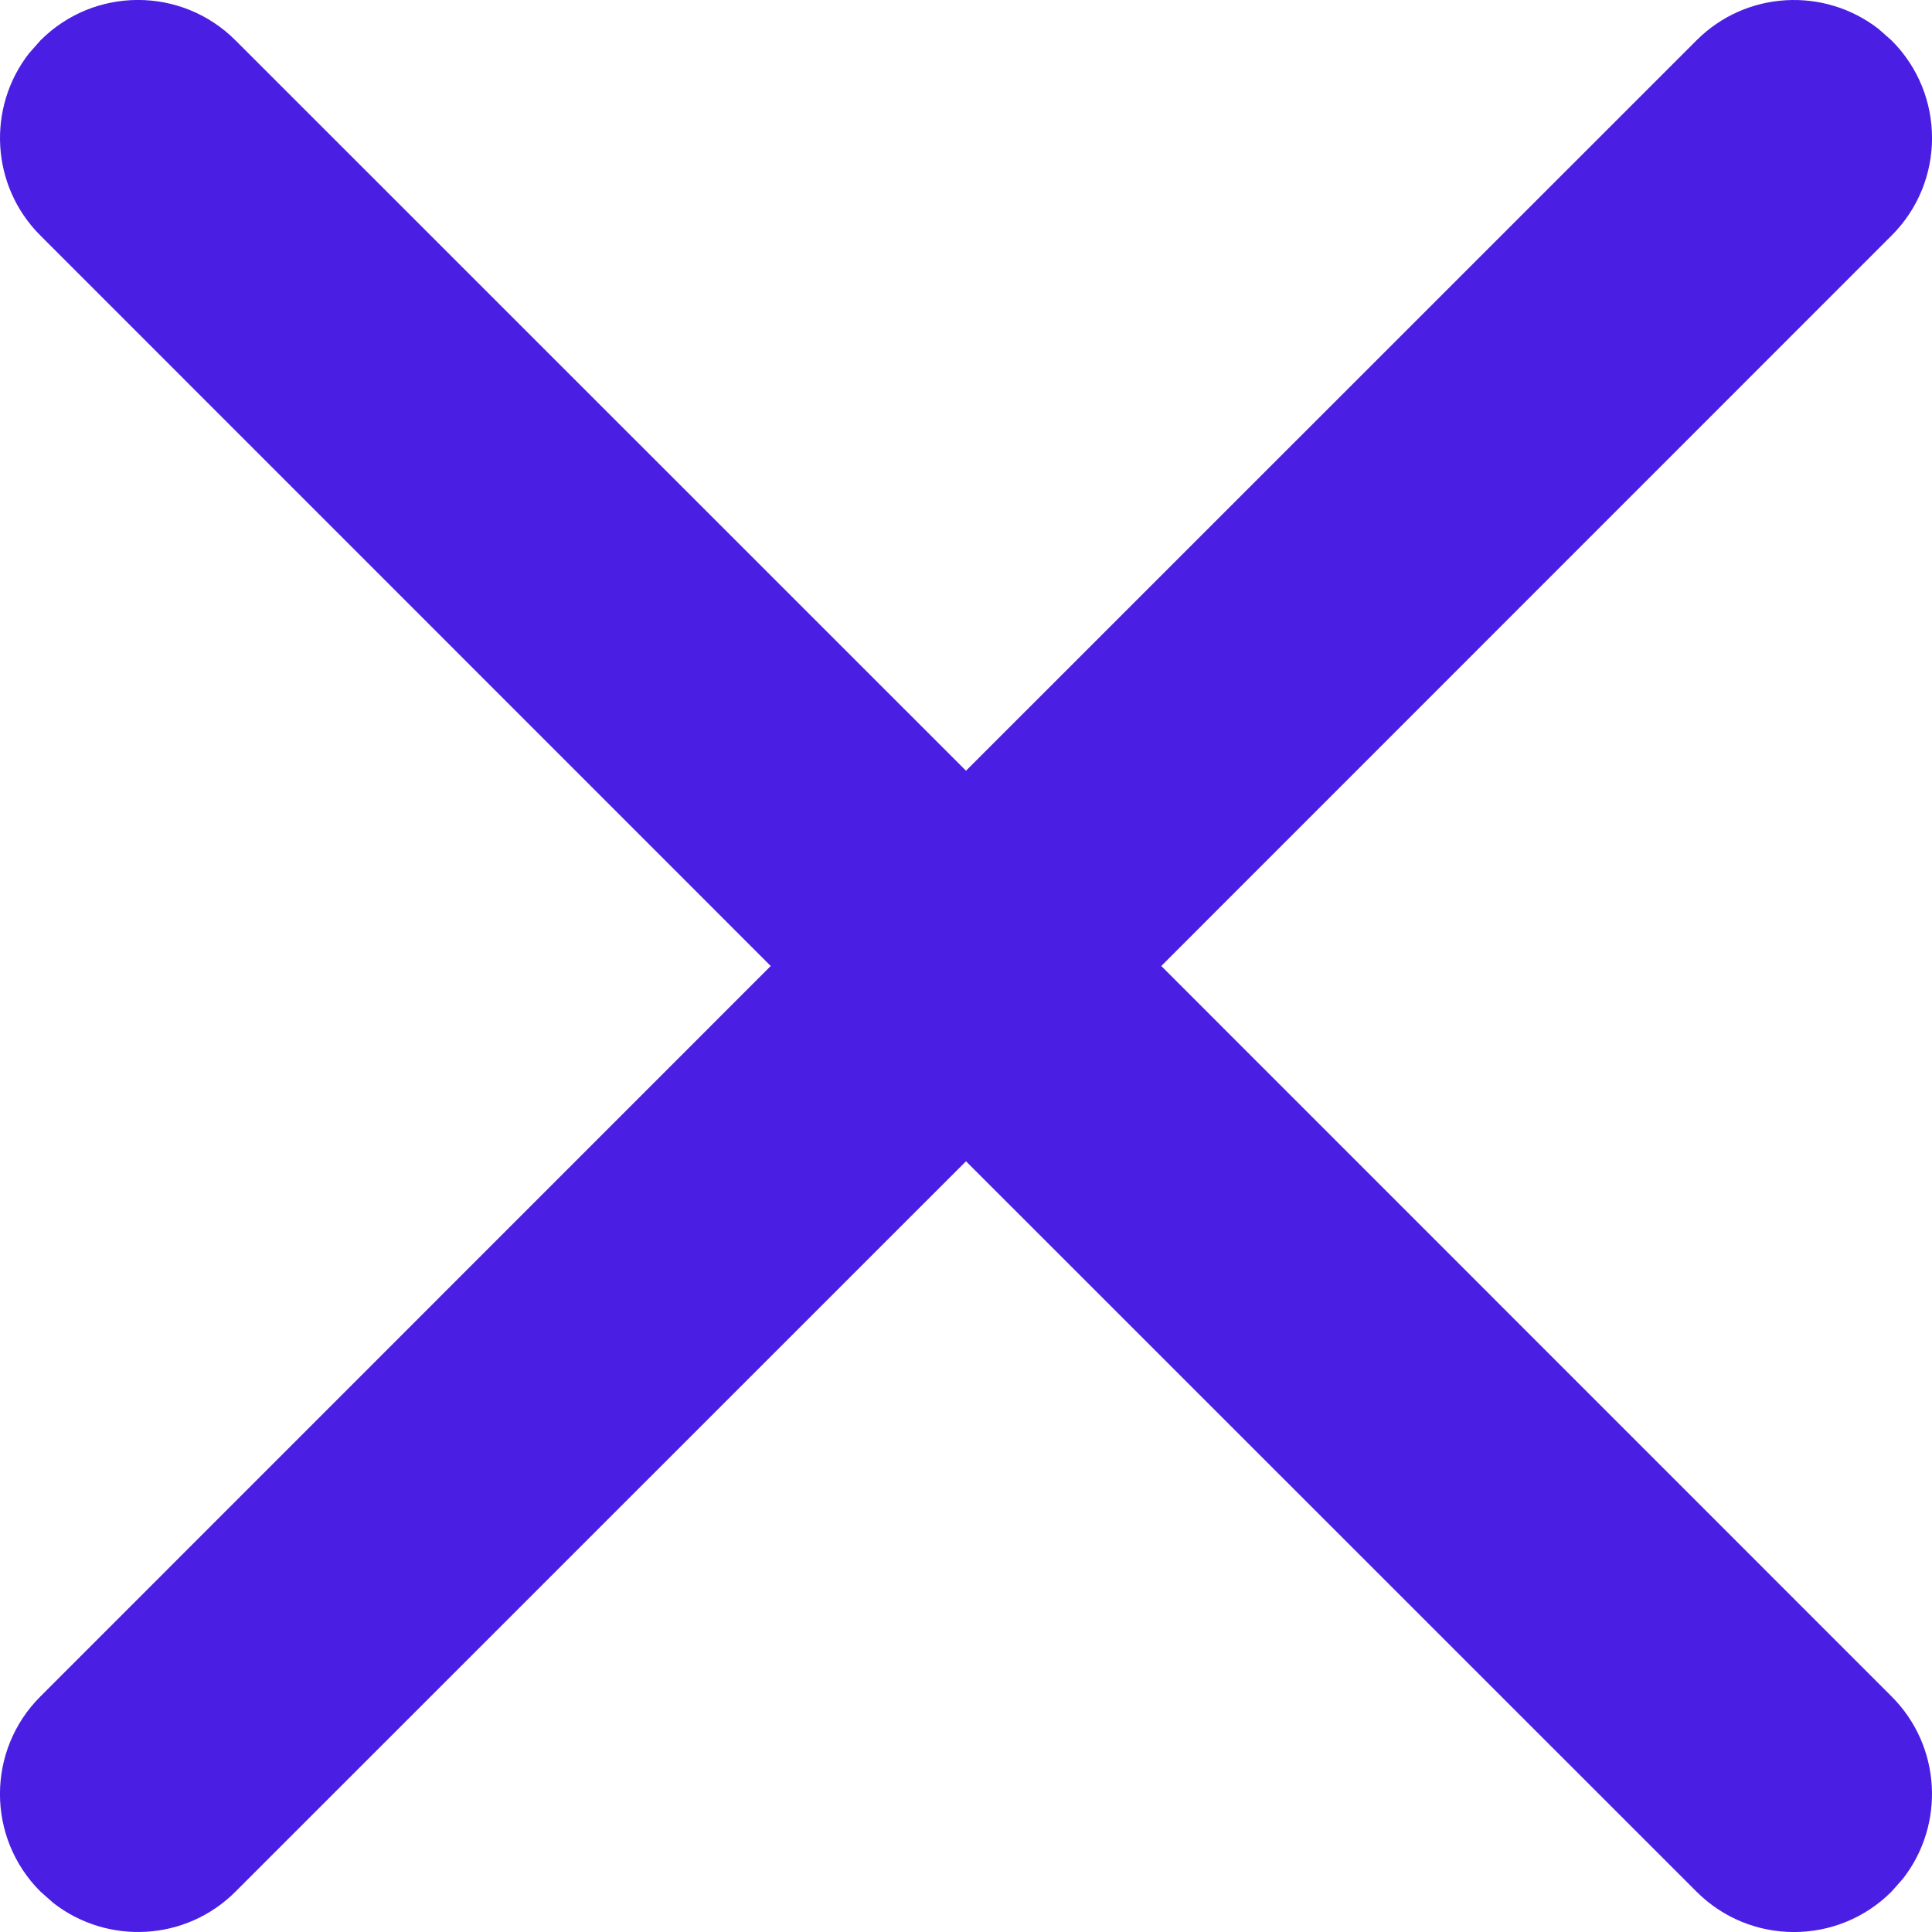 <?xml version="1.0" encoding="UTF-8"?>
<svg width="14px" height="14px" viewBox="0 0 14 14" version="1.1" xmlns="http://www.w3.org/2000/svg" xmlns:xlink="http://www.w3.org/1999/xlink">
    <!-- Generator: Sketch 63.1 (92452) - https://sketch.com -->
    <title>close-modo-diu</title>
    <desc>Created with Sketch.</desc>
    <defs>
        <path d="M0.293,0.293 C0.683,-0.098 1.317,-0.098 1.707,0.293 L1.707,0.293 L7,5.585 L12.293,0.293 C12.653,-0.068 13.221,-0.095 13.613,0.21 L13.707,0.293 C14.098,0.683 14.098,1.317 13.707,1.707 L13.707,1.707 L8.415,7 L13.707,12.293 C14.068,12.653 14.095,13.221 13.79,13.613 L13.707,13.707 C13.317,14.098 12.683,14.098 12.293,13.707 L12.293,13.707 L7,8.415 L1.707,13.707 C1.347,14.068 0.779,14.095 0.387,13.79 L0.293,13.707 C-0.098,13.317 -0.098,12.683 0.293,12.293 L0.293,12.293 L5.585,7 L0.293,1.707 C-0.068,1.347 -0.095,0.779 0.21,0.387 Z" id="path-1"></path>
    </defs>
    <g id="GIFOS" stroke="none" stroke-width="1" fill="none" fill-rule="evenodd">
        <g id="00-UI-Kit" transform="translate(-669, -2993)">
            <g id="close" transform="translate(669, 2993)">
                <mask id="mask-2" fill="white">
                    <use xlink:href="#path-1"></use>
                </mask>
                <use id="button-close" fill="#4A1EE3" fill-rule="nonzero" xlink:href="#path-1"></use>
            </g>
        </g>
    </g>
</svg>